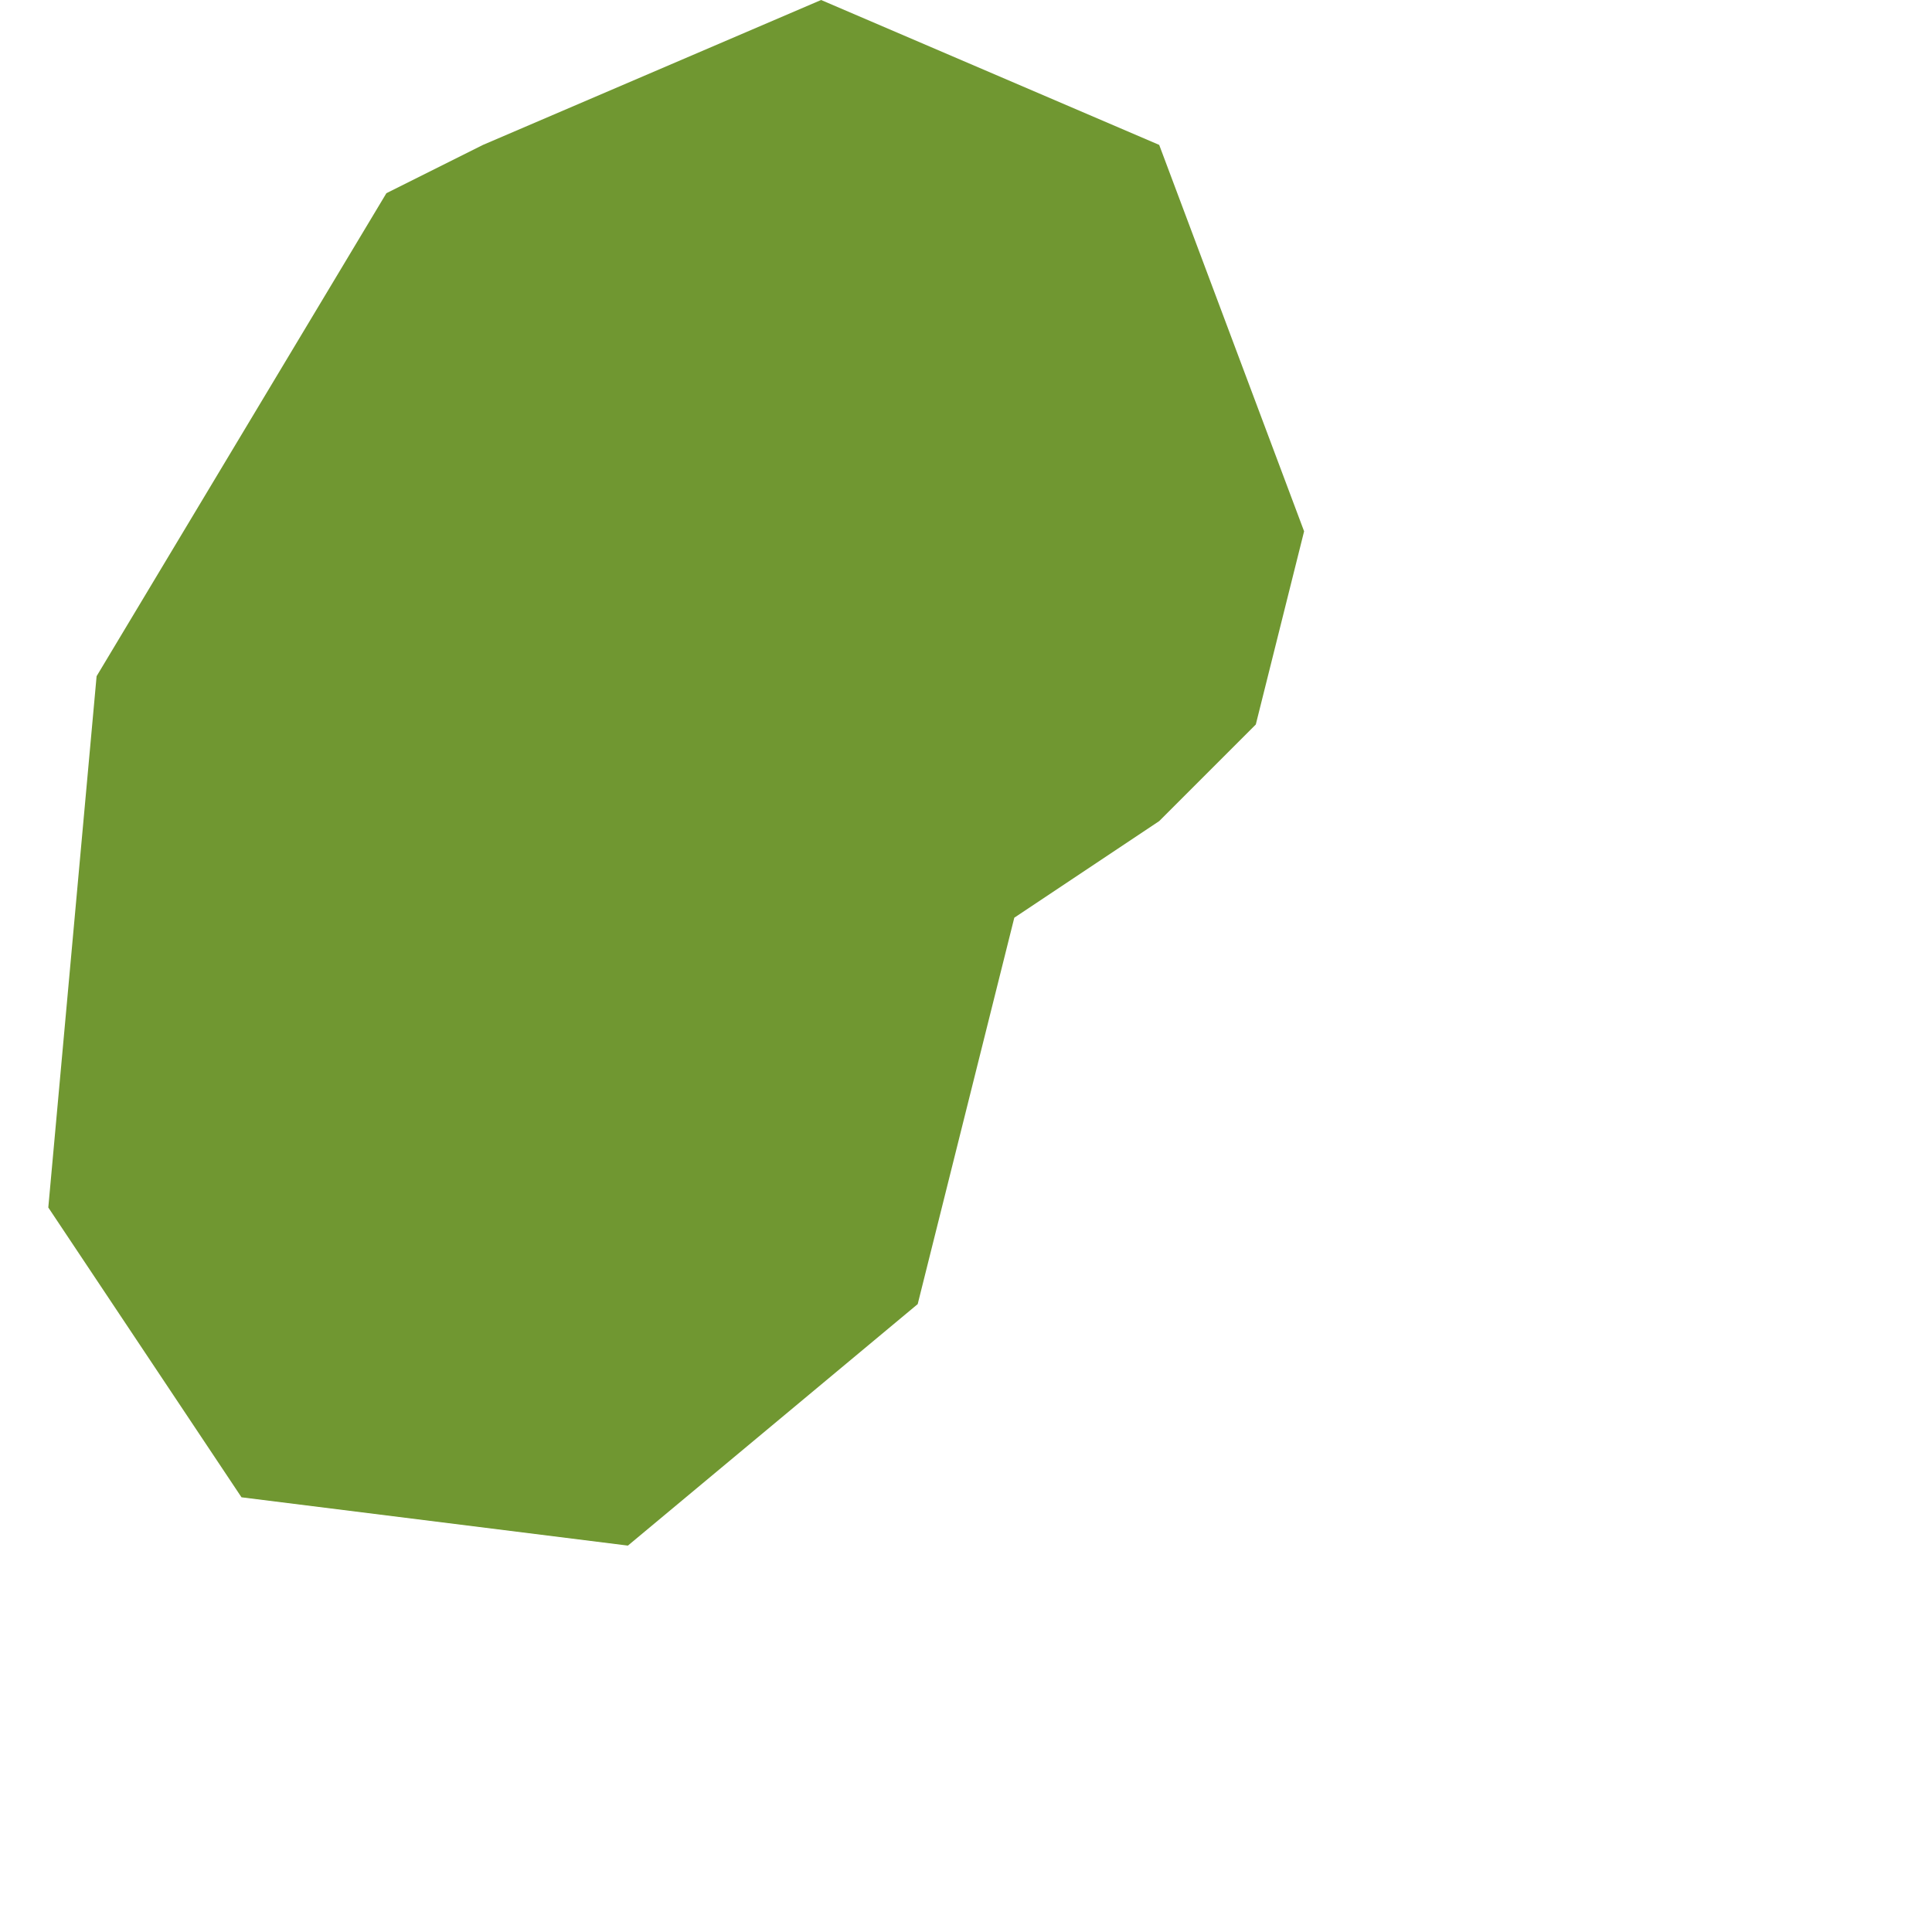 <?xml version="1.0" encoding="utf-8"?>
<svg version="1.1" id="Layer_1"
xmlns="http://www.w3.org/2000/svg"
xmlns:xlink="http://www.w3.org/1999/xlink"
width="2px" height="2px"
xml:space="preserve">
<g id="PathID_1268" transform="matrix(1, 0, 0, 1, 1.8, 28.15)">
<path style="fill:#709731;fill-opacity:1" d="M-1.3 -28L-0.95 -28.15L-0.6 -28L-0.45 -27.6L-0.5 -27.4L-0.6 -27.3L-0.75 -27.2L-0.85 -26.8L-1.15 -26.55L-1.55 -26.6L-1.75 -26.9L-1.7 -27.45L-1.4 -27.95L-1.3 -28" />
</g>
</svg>
